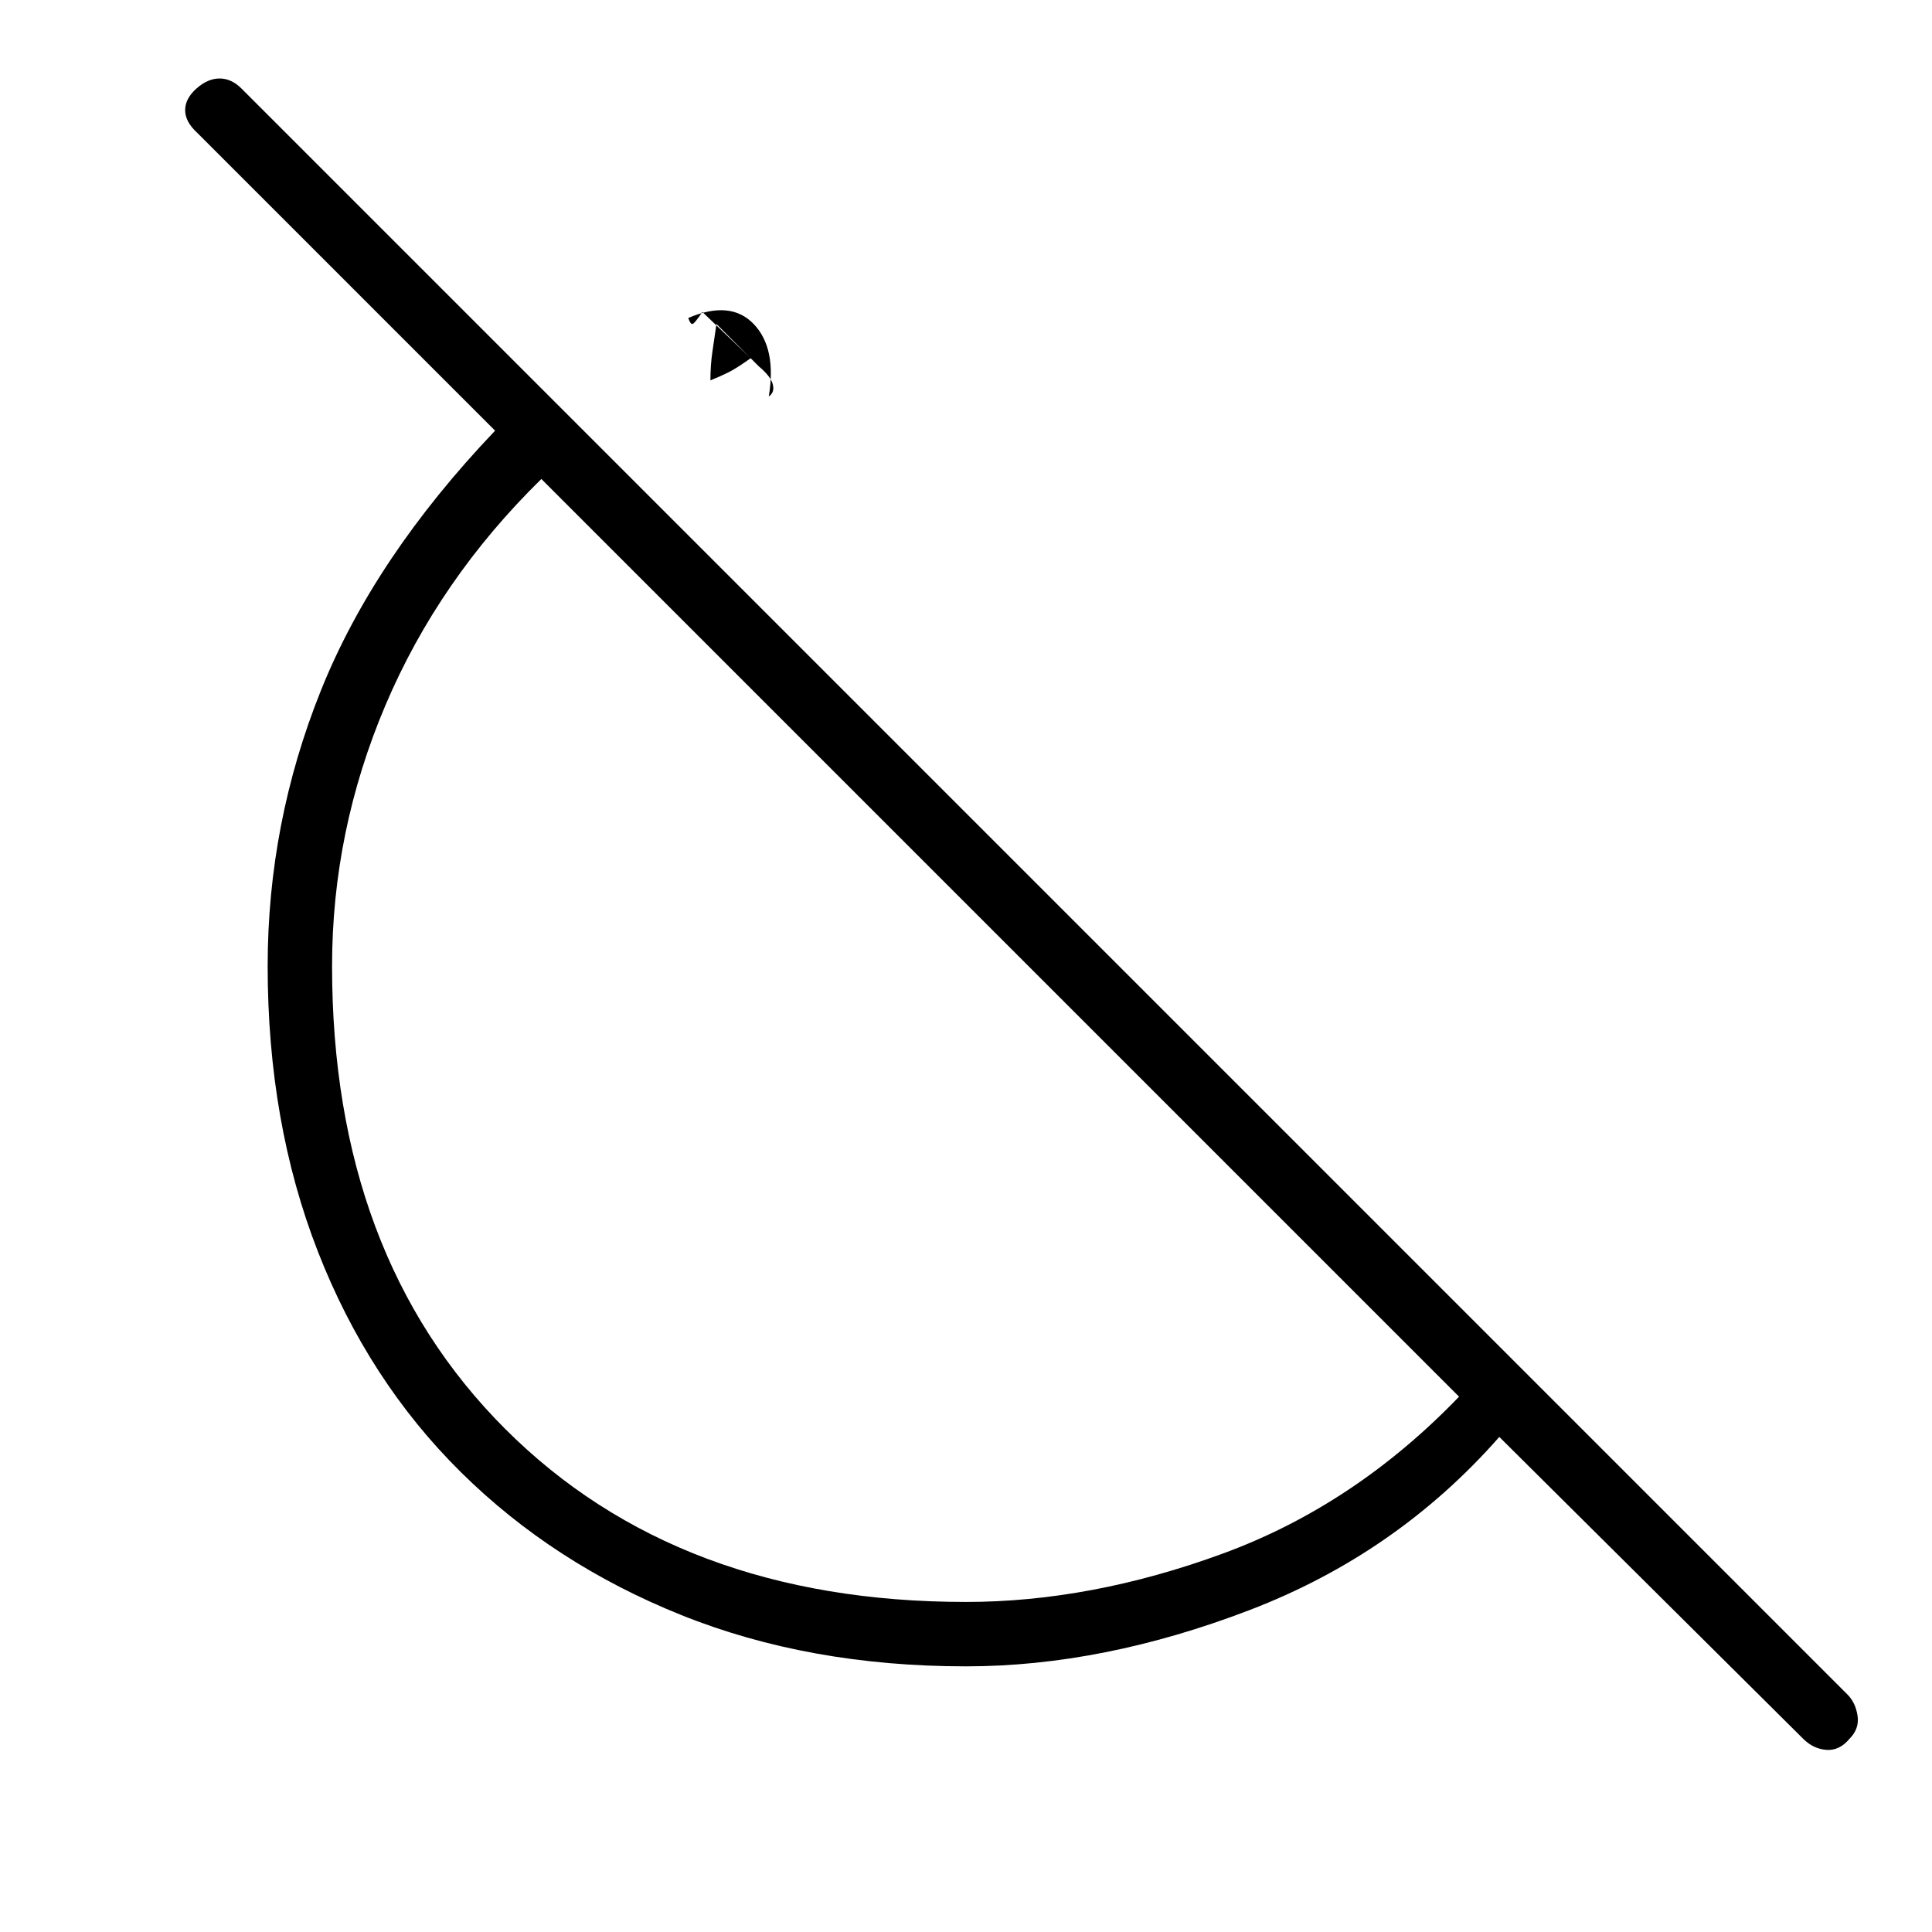 <svg xmlns="http://www.w3.org/2000/svg" height="20" viewBox="0 -960 960 960" width="20"><path d="m377-778-21-21q-1 7-2 13.706-1 6.706-1 14.294 5-2 9-4t11-7l-24-23q-4 6-5 6t-2-3q21-9 32.5 3t7.5 36q3-2 2-6t-7-9ZM896-96 745-246q-51 58-124 86t-141 28q-78 0-141.5-25.5t-109.5-71Q183-274 158-338t-25-142q0-71 26.5-137T246-746L98-894q-6-5.5-6-11.25T97.59-916q5.642-5 11.526-5Q115-921 120-916l798 798q4 4 5 10.5T919-96q-5 6-11.5 5.5T896-96Zm-416-68q62 0 127.5-24T725-266L269-722q-51 50-77.5 112.5T165-480q0 144 86 230t229 86Zm-43-390Zm-81-245Z"/></svg>